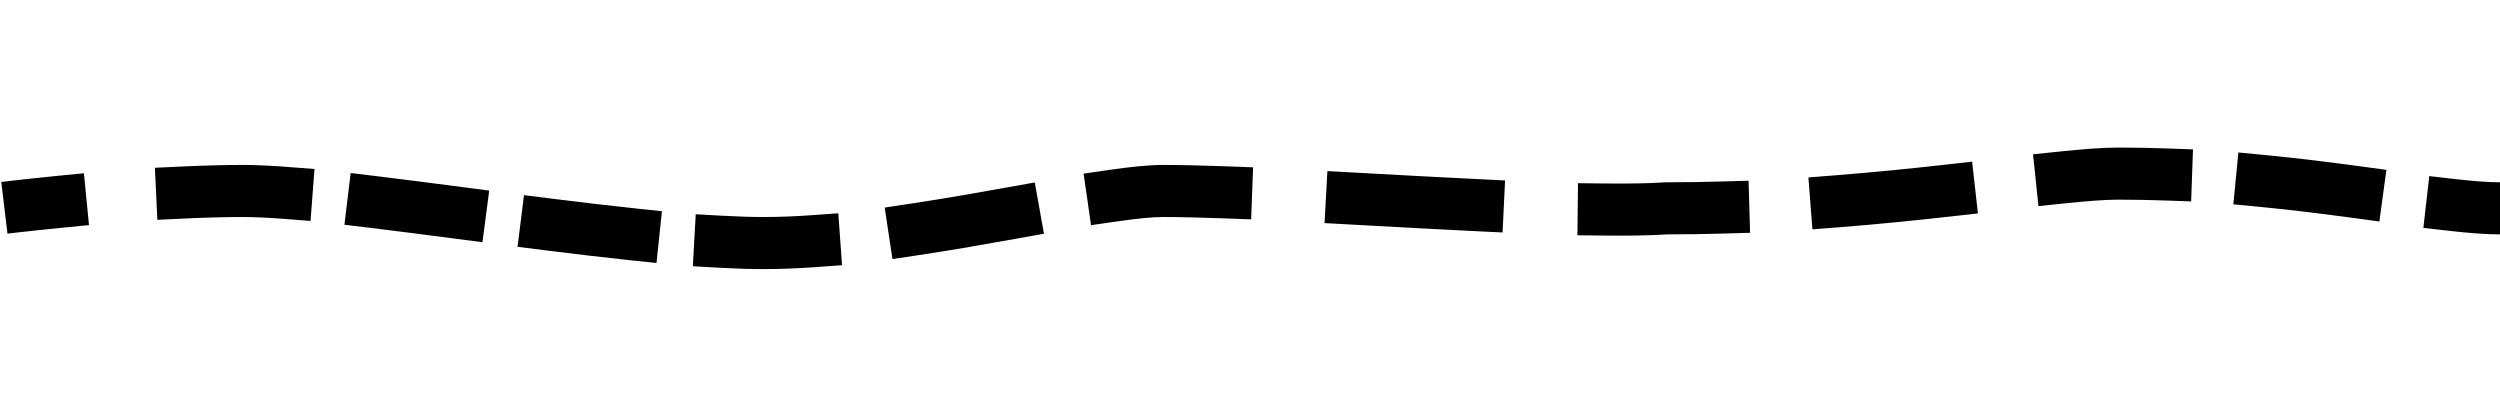 <svg width="72" height="12" viewBox="0 0 72 12" fill="none" xmlns="http://www.w3.org/2000/svg">
<path fill-rule="evenodd" clip-rule="evenodd" d="M61 5.75C60.625 5.75 60.111 5.79 59.453 5.858L58.707 5.936L58.552 4.444L59.297 4.366C59.96 4.297 60.541 4.25 61 4.25C61.479 4.25 61.949 4.259 62.408 4.275L63.158 4.302L63.105 5.801L62.355 5.774C61.912 5.759 61.46 5.75 61 5.75ZM64.465 4.391L65.211 4.463C66.211 4.559 67.141 4.677 67.985 4.791L68.728 4.892L68.526 6.379L67.783 6.278C66.948 6.165 66.04 6.05 65.068 5.956L64.321 5.884L64.465 4.391ZM56.964 6.147L56.218 6.23C55.223 6.342 54.125 6.455 52.946 6.547L52.198 6.605L52.082 5.11L52.83 5.051C53.986 4.961 55.066 4.85 56.051 4.74L56.797 4.656L56.964 6.147ZM7 6.25C6.454 6.25 5.871 6.267 5.281 6.295L4.532 6.331L4.461 4.832L5.21 4.797C5.816 4.768 6.424 4.75 7 4.75C7.38 4.75 7.823 4.772 8.311 4.81L9.058 4.867L8.943 6.363L8.196 6.305C7.728 6.269 7.327 6.25 7 6.25ZM33.5 6.25C33.184 6.25 32.736 6.295 32.164 6.378L31.422 6.485L31.207 5.001L31.949 4.893C32.536 4.808 33.072 4.75 33.5 4.75C34.03 4.75 34.654 4.766 35.34 4.791L36.089 4.819L36.033 6.318L35.284 6.29C34.607 6.265 34.003 6.25 33.5 6.25ZM38.229 4.928L38.978 4.968C39.188 4.98 39.399 4.991 39.611 5.003C40.61 5.058 41.622 5.113 42.597 5.16L43.346 5.197L43.274 6.695L42.525 6.659C41.544 6.611 40.526 6.555 39.528 6.501C39.316 6.489 39.106 6.478 38.896 6.466L38.147 6.425L38.229 4.928ZM10.099 4.983L10.844 5.073C11.636 5.169 12.482 5.279 13.346 5.392L14.089 5.489L13.895 6.976L13.151 6.879C12.287 6.766 11.448 6.657 10.664 6.562L9.919 6.472L10.099 4.983ZM2.563 6.483L1.817 6.556C1.302 6.607 0.87 6.654 0.567 6.688C0.415 6.705 0.296 6.719 0.215 6.729L0.037 5.24C0.121 5.23 0.243 5.215 0.397 5.198C0.706 5.163 1.146 5.115 1.67 5.063L2.417 4.99L2.563 6.483ZM69.963 5.072L70.708 5.157C71.228 5.216 71.656 5.25 72 5.25L72 6.75C71.571 6.75 71.076 6.709 70.538 6.648L69.793 6.563L69.963 5.072ZM50.402 6.704L49.652 6.726C49.12 6.741 48.576 6.75 48.025 6.75C47.513 6.783 46.883 6.792 46.18 6.784L45.43 6.776L45.446 5.276L46.196 5.284C46.895 5.292 47.49 5.282 47.95 5.252L47.975 5.25H48C48.545 5.25 49.082 5.242 49.609 5.226L50.359 5.205L50.402 6.704ZM30.066 6.731L29.328 6.864C28.418 7.027 27.436 7.201 26.444 7.35L25.703 7.461L25.479 5.978L26.221 5.866C27.19 5.721 28.153 5.551 29.063 5.387L29.801 5.255L30.066 6.731ZM15.091 5.62L15.836 5.714C16.683 5.82 17.52 5.92 18.319 6.004L19.064 6.083L18.907 7.574L18.162 7.496C17.349 7.41 16.501 7.309 15.649 7.202L14.905 7.108L15.091 5.62ZM24.251 7.638L23.503 7.692C22.991 7.729 22.487 7.75 22 7.75C21.598 7.75 21.163 7.736 20.703 7.71L19.954 7.668L20.037 6.171L20.786 6.212C21.226 6.237 21.633 6.25 22 6.25C22.444 6.25 22.912 6.231 23.395 6.196L24.143 6.142L24.251 7.638Z" fill="black"/>
</svg>
